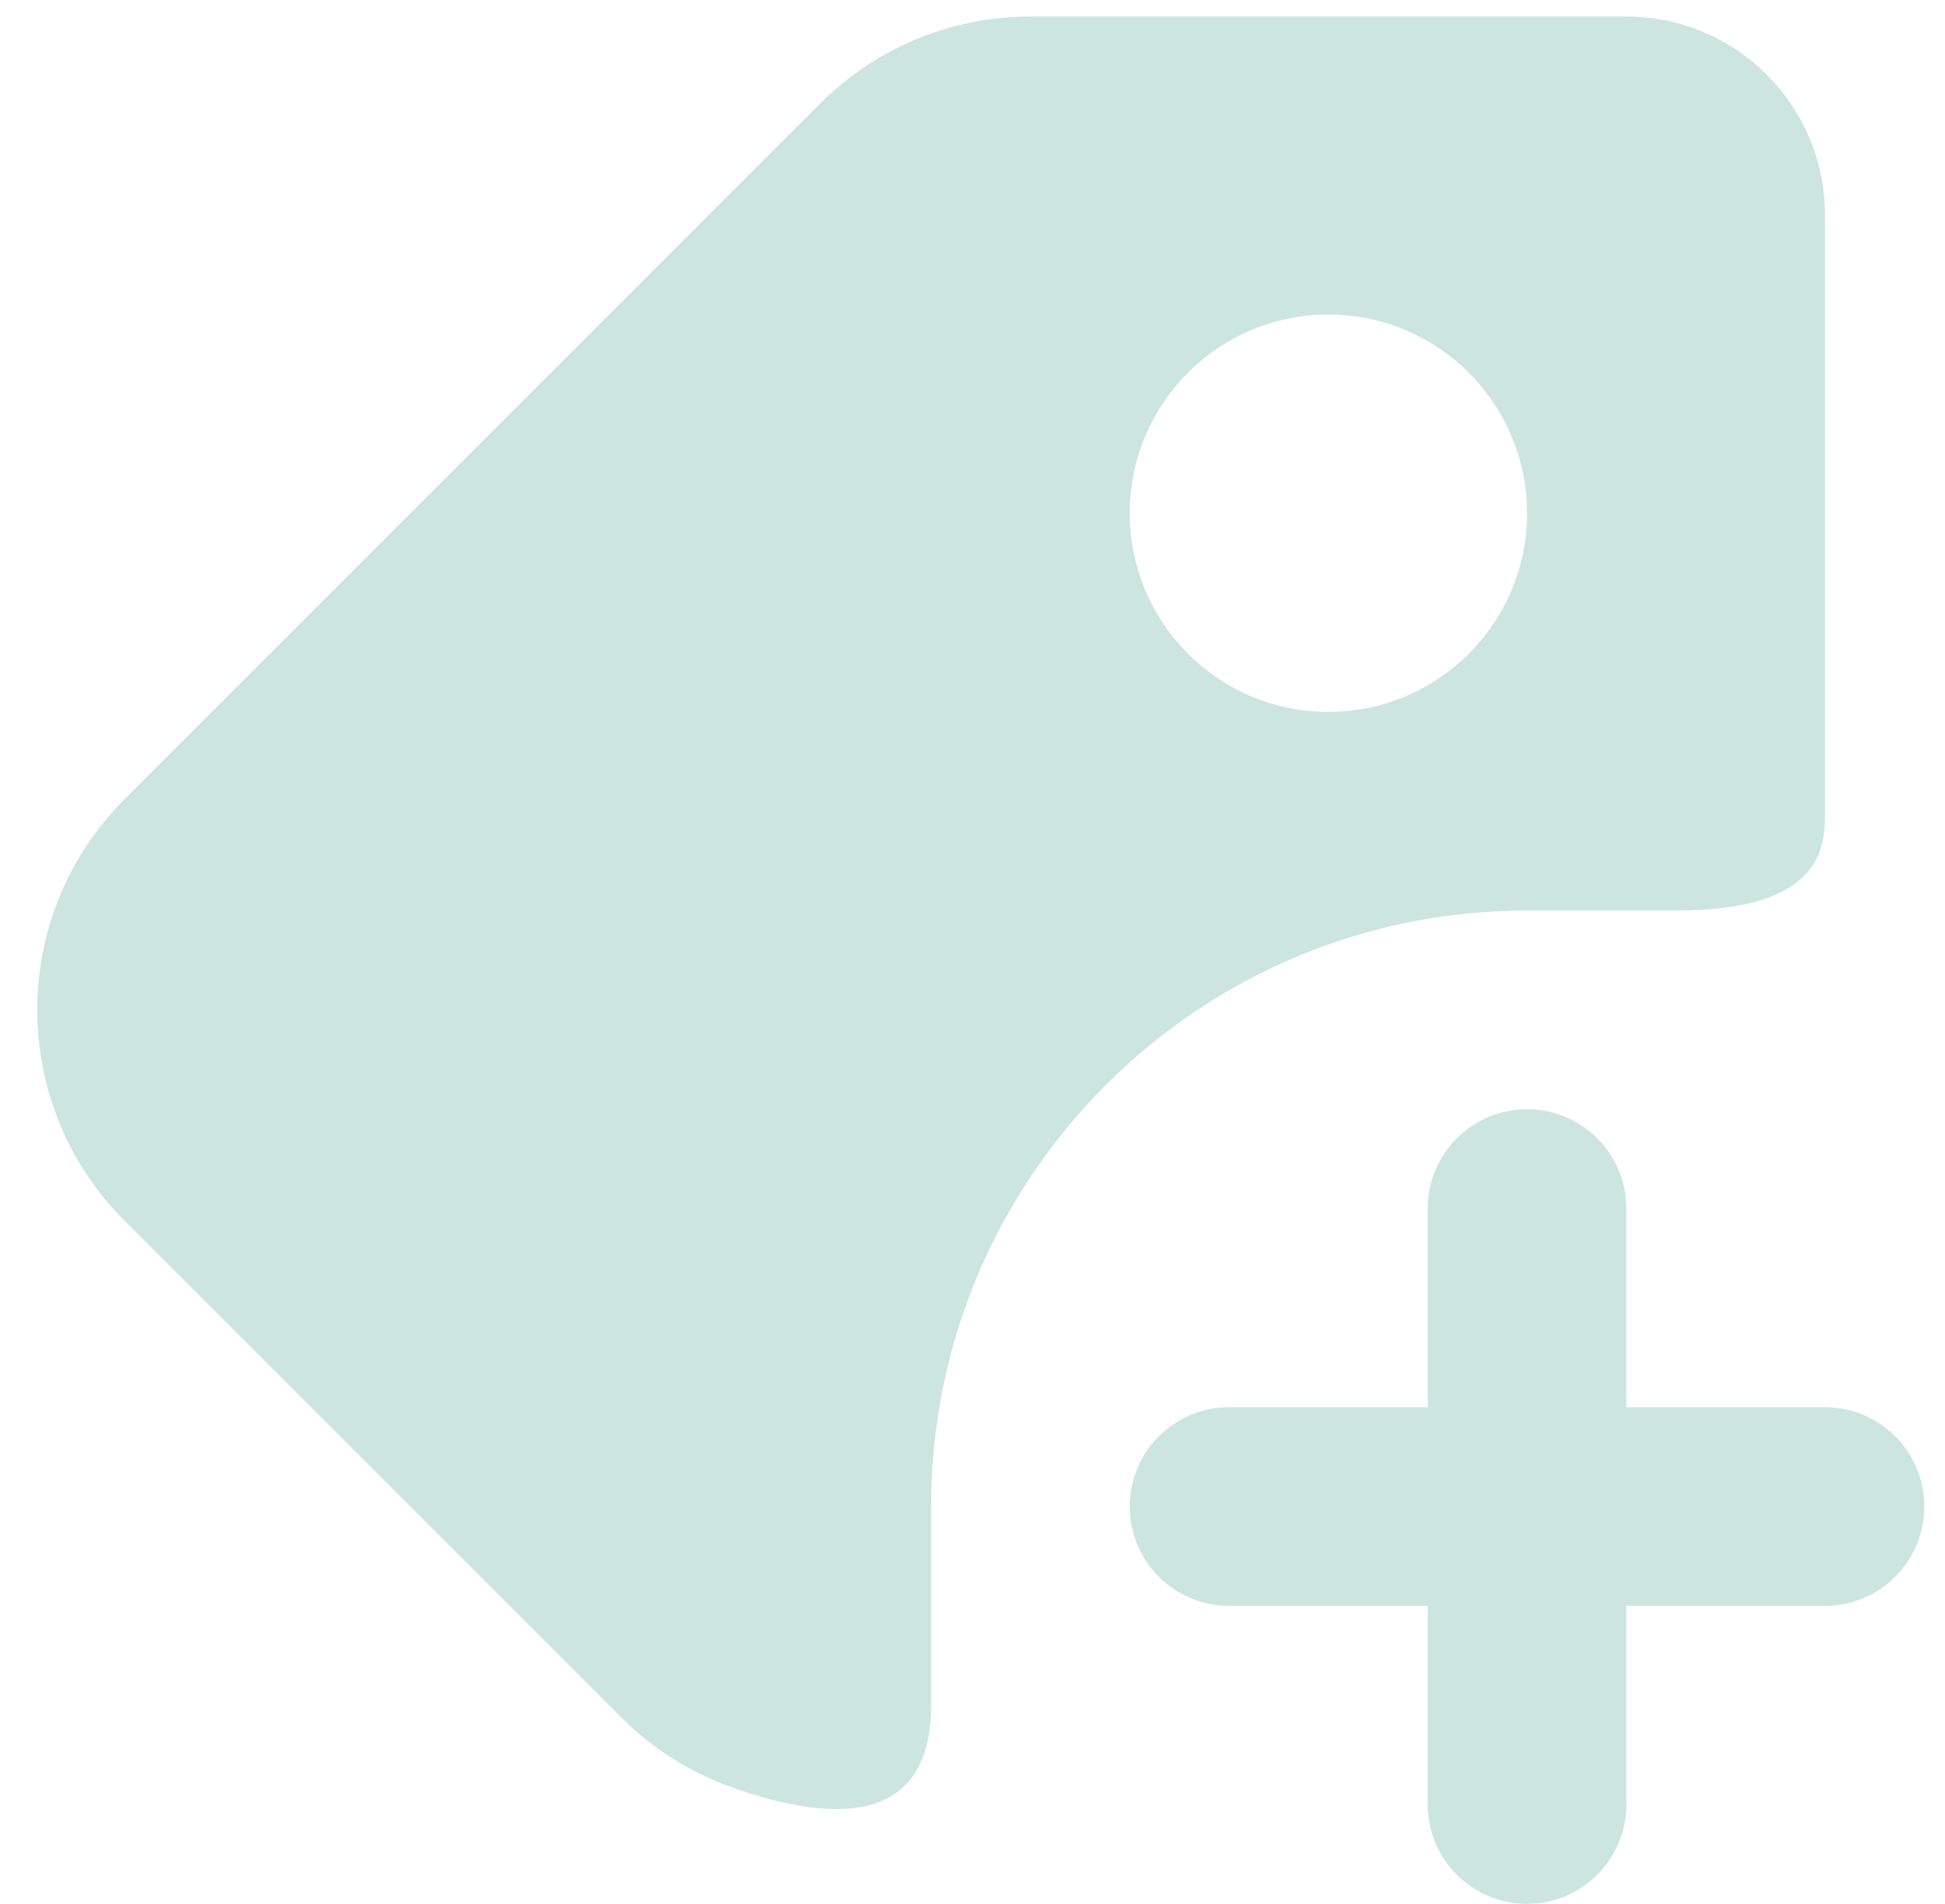 <svg width="47" height="46" viewBox="0 0 47 46" fill="none" xmlns="http://www.w3.org/2000/svg">
<path d="M24.9 0.4H39.3C41.951 0.4 44.1 2.549 44.1 5.2V19.6C44.1 20.413 44.1 22 40.5 22H36.9C28.948 22 22.5 28.448 22.5 36.4V41.2C22.5 44.008 20.318 44.115 17.7 43.191C16.718 42.845 15.795 42.279 15.009 41.493L3.009 29.493C0.197 26.681 0.197 22.122 3.009 19.31L19.809 2.51C21.215 1.104 23.058 0.4 24.9 0.4ZM32.1 17.2C34.751 17.2 36.9 15.051 36.9 12.4C36.9 9.749 34.751 7.6 32.1 7.6C29.449 7.6 27.3 9.749 27.3 12.4C27.3 15.051 29.449 17.2 32.1 17.2ZM44.1 34C44.737 34 45.347 34.253 45.797 34.703C46.247 35.153 46.5 35.764 46.5 36.4C46.5 37.037 46.247 37.647 45.797 38.097C45.347 38.547 44.737 38.8 44.1 38.8H39.3V43.6C39.3 44.237 39.047 44.847 38.597 45.297C38.147 45.747 37.537 46 36.9 46C36.264 46 35.653 45.747 35.203 45.297C34.753 44.847 34.5 44.237 34.5 43.6V38.8H29.7C29.064 38.8 28.453 38.547 28.003 38.097C27.553 37.647 27.3 37.037 27.3 36.4C27.3 35.764 27.553 35.153 28.003 34.703C28.453 34.253 29.064 34 29.7 34H34.5V29.2C34.5 28.564 34.753 27.953 35.203 27.503C35.653 27.053 36.264 26.8 36.9 26.8C37.537 26.8 38.147 27.053 38.597 27.503C39.047 27.953 39.3 28.564 39.3 29.2V34H44.1Z" fill="#CCE5DF"/>
</svg>
